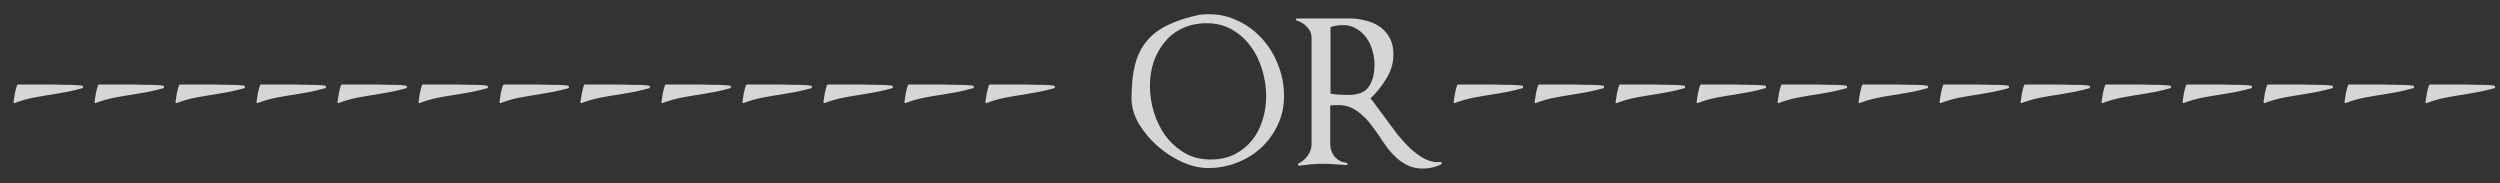 <svg width="150" height="11" viewBox="0 0 150 11" fill="none" xmlns="http://www.w3.org/2000/svg">
<rect x="0" y="0" width="150" height="11" fill="#333333" stroke="none"/>
<path opacity="0.8" d="M4.973 5.282V5.154C4.909 5.133 4.786 5.117 4.605 5.106C4.424 5.096 4.21 5.09 3.965 5.09C3.73 5.08 3.474 5.074 3.197 5.074C2.92 5.074 2.653 5.074 2.397 5.074H1.085C1.042 5.074 1.021 5.09 1.021 5.122C0.968 5.272 0.925 5.432 0.893 5.602C0.861 5.773 0.834 5.944 0.813 6.114C0.813 6.178 0.84 6.2 0.893 6.178C1.256 6.04 1.629 5.933 2.013 5.858C2.397 5.784 2.776 5.72 3.149 5.666C3.458 5.613 3.762 5.56 4.061 5.506C4.37 5.442 4.674 5.368 4.973 5.282ZM9.832 5.282V5.154C9.768 5.133 9.646 5.117 9.464 5.106C9.283 5.096 9.07 5.09 8.824 5.09C8.59 5.08 8.334 5.074 8.056 5.074C7.779 5.074 7.512 5.074 7.256 5.074H5.944C5.902 5.074 5.88 5.09 5.88 5.122C5.827 5.272 5.784 5.432 5.752 5.602C5.72 5.773 5.694 5.944 5.672 6.114C5.672 6.178 5.699 6.2 5.752 6.178C6.115 6.04 6.488 5.933 6.872 5.858C7.256 5.784 7.635 5.72 8.008 5.666C8.318 5.613 8.622 5.56 8.92 5.506C9.23 5.442 9.534 5.368 9.832 5.282ZM14.692 5.282V5.154C14.628 5.133 14.505 5.117 14.324 5.106C14.142 5.096 13.929 5.09 13.684 5.09C13.449 5.08 13.193 5.074 12.916 5.074C12.638 5.074 12.372 5.074 12.116 5.074H10.804C10.761 5.074 10.74 5.09 10.74 5.122C10.686 5.272 10.644 5.432 10.612 5.602C10.58 5.773 10.553 5.944 10.532 6.114C10.532 6.178 10.558 6.2 10.612 6.178C10.974 6.04 11.348 5.933 11.732 5.858C12.116 5.784 12.494 5.72 12.868 5.666C13.177 5.613 13.481 5.56 13.78 5.506C14.089 5.442 14.393 5.368 14.692 5.282ZM19.551 5.282V5.154C19.487 5.133 19.364 5.117 19.183 5.106C19.002 5.096 18.788 5.09 18.543 5.09C18.308 5.08 18.052 5.074 17.775 5.074C17.498 5.074 17.231 5.074 16.975 5.074H15.663C15.62 5.074 15.599 5.09 15.599 5.122C15.546 5.272 15.503 5.432 15.471 5.602C15.439 5.773 15.412 5.944 15.391 6.114C15.391 6.178 15.418 6.2 15.471 6.178C15.834 6.04 16.207 5.933 16.591 5.858C16.975 5.784 17.354 5.72 17.727 5.666C18.036 5.613 18.34 5.56 18.639 5.506C18.948 5.442 19.252 5.368 19.551 5.282ZM24.41 5.282V5.154C24.346 5.133 24.224 5.117 24.042 5.106C23.861 5.096 23.648 5.09 23.402 5.09C23.168 5.08 22.912 5.074 22.634 5.074C22.357 5.074 22.09 5.074 21.834 5.074H20.522C20.48 5.074 20.458 5.09 20.458 5.122C20.405 5.272 20.362 5.432 20.33 5.602C20.298 5.773 20.272 5.944 20.25 6.114C20.25 6.178 20.277 6.2 20.33 6.178C20.693 6.04 21.066 5.933 21.45 5.858C21.834 5.784 22.213 5.72 22.586 5.666C22.896 5.613 23.2 5.56 23.498 5.506C23.808 5.442 24.112 5.368 24.41 5.282ZM29.27 5.282V5.154C29.206 5.133 29.083 5.117 28.902 5.106C28.721 5.096 28.507 5.09 28.262 5.09C28.027 5.08 27.771 5.074 27.494 5.074C27.216 5.074 26.95 5.074 26.694 5.074H25.382C25.339 5.074 25.318 5.09 25.318 5.122C25.265 5.272 25.222 5.432 25.19 5.602C25.158 5.773 25.131 5.944 25.11 6.114C25.11 6.178 25.137 6.2 25.19 6.178C25.552 6.04 25.926 5.933 26.31 5.858C26.694 5.784 27.073 5.72 27.446 5.666C27.755 5.613 28.059 5.56 28.358 5.506C28.667 5.442 28.971 5.368 29.27 5.282ZM34.129 5.282V5.154C34.065 5.133 33.943 5.117 33.761 5.106C33.58 5.096 33.367 5.09 33.121 5.09C32.886 5.08 32.63 5.074 32.353 5.074C32.076 5.074 31.809 5.074 31.553 5.074H30.241C30.198 5.074 30.177 5.09 30.177 5.122C30.124 5.272 30.081 5.432 30.049 5.602C30.017 5.773 29.991 5.944 29.969 6.114C29.969 6.178 29.996 6.2 30.049 6.178C30.412 6.04 30.785 5.933 31.169 5.858C31.553 5.784 31.932 5.72 32.305 5.666C32.614 5.613 32.919 5.56 33.217 5.506C33.526 5.442 33.831 5.368 34.129 5.282ZM38.989 5.282V5.154C38.925 5.133 38.802 5.117 38.621 5.106C38.439 5.096 38.226 5.09 37.981 5.09C37.746 5.08 37.49 5.074 37.213 5.074C36.935 5.074 36.669 5.074 36.413 5.074H35.101C35.058 5.074 35.037 5.09 35.037 5.122C34.983 5.272 34.941 5.432 34.909 5.602C34.877 5.773 34.85 5.944 34.829 6.114C34.829 6.178 34.855 6.2 34.909 6.178C35.271 6.04 35.645 5.933 36.029 5.858C36.413 5.784 36.791 5.72 37.165 5.666C37.474 5.613 37.778 5.56 38.077 5.506C38.386 5.442 38.69 5.368 38.989 5.282ZM43.848 5.282V5.154C43.784 5.133 43.661 5.117 43.48 5.106C43.299 5.096 43.085 5.09 42.84 5.09C42.605 5.08 42.349 5.074 42.072 5.074C41.795 5.074 41.528 5.074 41.272 5.074H39.96C39.917 5.074 39.896 5.09 39.896 5.122C39.843 5.272 39.8 5.432 39.768 5.602C39.736 5.773 39.709 5.944 39.688 6.114C39.688 6.178 39.715 6.2 39.768 6.178C40.131 6.04 40.504 5.933 40.888 5.858C41.272 5.784 41.651 5.72 42.024 5.666C42.333 5.613 42.637 5.56 42.936 5.506C43.245 5.442 43.549 5.368 43.848 5.282ZM48.707 5.282V5.154C48.643 5.133 48.521 5.117 48.339 5.106C48.158 5.096 47.945 5.09 47.699 5.09C47.465 5.08 47.209 5.074 46.931 5.074C46.654 5.074 46.387 5.074 46.131 5.074H44.819C44.777 5.074 44.755 5.09 44.755 5.122C44.702 5.272 44.659 5.432 44.627 5.602C44.595 5.773 44.569 5.944 44.547 6.114C44.547 6.178 44.574 6.2 44.627 6.178C44.99 6.04 45.363 5.933 45.747 5.858C46.131 5.784 46.51 5.72 46.883 5.666C47.193 5.613 47.497 5.56 47.795 5.506C48.105 5.442 48.409 5.368 48.707 5.282ZM53.567 5.282V5.154C53.503 5.133 53.38 5.117 53.199 5.106C53.017 5.096 52.804 5.09 52.559 5.09C52.324 5.08 52.068 5.074 51.791 5.074C51.513 5.074 51.247 5.074 50.991 5.074H49.679C49.636 5.074 49.615 5.09 49.615 5.122C49.561 5.272 49.519 5.432 49.487 5.602C49.455 5.773 49.428 5.944 49.407 6.114C49.407 6.178 49.433 6.2 49.487 6.178C49.849 6.04 50.223 5.933 50.607 5.858C50.991 5.784 51.369 5.72 51.743 5.666C52.052 5.613 52.356 5.56 52.655 5.506C52.964 5.442 53.268 5.368 53.567 5.282ZM58.426 5.282V5.154C58.362 5.133 58.239 5.117 58.058 5.106C57.877 5.096 57.663 5.09 57.418 5.09C57.183 5.08 56.927 5.074 56.65 5.074C56.373 5.074 56.106 5.074 55.85 5.074H54.538C54.495 5.074 54.474 5.09 54.474 5.122C54.421 5.272 54.378 5.432 54.346 5.602C54.314 5.773 54.287 5.944 54.266 6.114C54.266 6.178 54.293 6.2 54.346 6.178C54.709 6.04 55.082 5.933 55.466 5.858C55.85 5.784 56.229 5.72 56.602 5.666C56.911 5.613 57.215 5.56 57.514 5.506C57.823 5.442 58.127 5.368 58.426 5.282ZM63.285 5.282V5.154C63.221 5.133 63.099 5.117 62.917 5.106C62.736 5.096 62.523 5.09 62.277 5.09C62.043 5.08 61.787 5.074 61.509 5.074C61.232 5.074 60.965 5.074 60.709 5.074H59.397C59.355 5.074 59.333 5.09 59.333 5.122C59.28 5.272 59.237 5.432 59.205 5.602C59.173 5.773 59.147 5.944 59.125 6.114C59.125 6.178 59.152 6.2 59.205 6.178C59.568 6.04 59.941 5.933 60.325 5.858C60.709 5.784 61.088 5.72 61.461 5.666C61.771 5.613 62.075 5.56 62.373 5.506C62.683 5.442 62.987 5.368 63.285 5.282ZM77.043 5.778C77.043 5.096 76.915 4.445 76.659 3.826C76.414 3.208 76.072 2.674 75.635 2.226C75.198 1.768 74.686 1.416 74.099 1.17C73.512 0.914 72.878 0.813 72.195 0.866L71.987 0.882C71.23 1.042 70.59 1.25 70.067 1.506C69.544 1.752 69.123 2.072 68.803 2.466C68.483 2.85 68.248 3.325 68.099 3.89C67.96 4.445 67.891 5.112 67.891 5.89C67.891 6.402 68.035 6.909 68.323 7.41C68.622 7.912 68.995 8.36 69.443 8.754C69.891 9.149 70.382 9.469 70.915 9.714C71.459 9.96 71.982 10.082 72.483 10.082C73.091 10.082 73.667 9.976 74.211 9.762C74.766 9.549 75.251 9.25 75.667 8.866C76.083 8.482 76.414 8.029 76.659 7.506C76.915 6.973 77.043 6.397 77.043 5.778ZM75.971 5.762C75.971 6.274 75.896 6.76 75.747 7.218C75.608 7.677 75.395 8.082 75.107 8.434C74.83 8.776 74.483 9.053 74.067 9.266C73.651 9.469 73.171 9.57 72.627 9.57C72.051 9.57 71.539 9.442 71.091 9.186C70.643 8.92 70.259 8.578 69.939 8.162C69.63 7.736 69.395 7.261 69.235 6.738C69.075 6.216 68.995 5.688 68.995 5.154C68.995 4.642 69.07 4.162 69.219 3.714C69.379 3.256 69.603 2.856 69.891 2.514C70.179 2.162 70.531 1.89 70.947 1.698C71.374 1.496 71.859 1.394 72.403 1.394C72.979 1.394 73.486 1.522 73.923 1.778C74.371 2.034 74.744 2.37 75.043 2.786C75.352 3.202 75.582 3.672 75.731 4.194C75.891 4.717 75.971 5.24 75.971 5.762ZM86.518 9.842L86.47 9.714C86.15 9.757 85.836 9.704 85.526 9.554C85.217 9.394 84.918 9.181 84.63 8.914C84.342 8.637 84.065 8.333 83.798 8.002C83.542 7.661 83.297 7.33 83.062 7.01C82.902 6.797 82.753 6.594 82.614 6.402C82.476 6.2 82.348 6.034 82.23 5.906C82.582 5.576 82.897 5.181 83.174 4.722C83.462 4.264 83.606 3.778 83.606 3.266C83.606 2.882 83.532 2.552 83.382 2.274C83.233 1.997 83.036 1.773 82.79 1.602C82.545 1.432 82.262 1.309 81.942 1.234C81.622 1.149 81.297 1.106 80.966 1.106H77.814C77.782 1.106 77.761 1.128 77.75 1.17C77.75 1.202 77.766 1.224 77.798 1.234C78.044 1.298 78.252 1.426 78.422 1.618C78.604 1.8 78.694 2.013 78.694 2.258V8.642C78.694 8.888 78.62 9.117 78.47 9.33C78.321 9.544 78.134 9.704 77.91 9.81C77.878 9.832 77.868 9.864 77.878 9.906C77.9 9.938 77.926 9.949 77.958 9.938C78.204 9.906 78.438 9.88 78.662 9.858C78.897 9.837 79.137 9.826 79.382 9.826C79.628 9.826 79.868 9.837 80.102 9.858C80.348 9.869 80.593 9.885 80.838 9.906V9.778C80.529 9.746 80.278 9.624 80.086 9.41C79.905 9.186 79.814 8.92 79.814 8.61V6.338C79.9 6.317 79.98 6.306 80.054 6.306C80.14 6.306 80.225 6.306 80.31 6.306C80.598 6.306 80.854 6.36 81.078 6.466C81.313 6.573 81.526 6.717 81.718 6.898C81.921 7.069 82.102 7.266 82.262 7.49C82.433 7.704 82.593 7.922 82.742 8.146C82.902 8.392 83.068 8.632 83.238 8.866C83.42 9.101 83.612 9.309 83.814 9.49C84.017 9.672 84.246 9.821 84.502 9.938C84.758 10.056 85.046 10.114 85.366 10.114C85.558 10.114 85.75 10.093 85.942 10.05C86.145 9.997 86.337 9.928 86.518 9.842ZM82.47 3.858C82.47 4.434 82.353 4.888 82.118 5.218C81.894 5.538 81.484 5.698 80.886 5.698C80.705 5.698 80.529 5.693 80.358 5.682C80.188 5.672 80.012 5.65 79.83 5.618V1.634C79.948 1.581 80.07 1.549 80.198 1.538C80.326 1.517 80.454 1.506 80.582 1.506C80.892 1.506 81.164 1.581 81.398 1.73C81.633 1.869 81.83 2.05 81.99 2.274C82.15 2.498 82.268 2.749 82.342 3.026C82.428 3.304 82.47 3.581 82.47 3.858ZM91.379 5.282V5.154C91.315 5.133 91.192 5.117 91.011 5.106C90.83 5.096 90.617 5.09 90.371 5.09C90.136 5.08 89.88 5.074 89.603 5.074C89.326 5.074 89.059 5.074 88.803 5.074H87.491C87.448 5.074 87.427 5.09 87.427 5.122C87.374 5.272 87.331 5.432 87.299 5.602C87.267 5.773 87.24 5.944 87.219 6.114C87.219 6.178 87.246 6.2 87.299 6.178C87.662 6.04 88.035 5.933 88.419 5.858C88.803 5.784 89.182 5.72 89.555 5.666C89.865 5.613 90.168 5.56 90.467 5.506C90.776 5.442 91.081 5.368 91.379 5.282ZM96.239 5.282V5.154C96.175 5.133 96.052 5.117 95.871 5.106C95.689 5.096 95.476 5.09 95.231 5.09C94.996 5.08 94.74 5.074 94.463 5.074C94.185 5.074 93.919 5.074 93.663 5.074H92.351C92.308 5.074 92.287 5.09 92.287 5.122C92.233 5.272 92.191 5.432 92.159 5.602C92.127 5.773 92.1 5.944 92.079 6.114C92.079 6.178 92.105 6.2 92.159 6.178C92.521 6.04 92.895 5.933 93.279 5.858C93.663 5.784 94.041 5.72 94.415 5.666C94.724 5.613 95.028 5.56 95.327 5.506C95.636 5.442 95.94 5.368 96.239 5.282ZM101.098 5.282V5.154C101.034 5.133 100.911 5.117 100.73 5.106C100.549 5.096 100.335 5.09 100.09 5.09C99.855 5.08 99.599 5.074 99.322 5.074C99.045 5.074 98.778 5.074 98.522 5.074H97.21C97.167 5.074 97.146 5.09 97.146 5.122C97.093 5.272 97.05 5.432 97.018 5.602C96.986 5.773 96.959 5.944 96.938 6.114C96.938 6.178 96.965 6.2 97.018 6.178C97.381 6.04 97.754 5.933 98.138 5.858C98.522 5.784 98.901 5.72 99.274 5.666C99.583 5.613 99.887 5.56 100.186 5.506C100.495 5.442 100.799 5.368 101.098 5.282ZM105.957 5.282V5.154C105.893 5.133 105.771 5.117 105.589 5.106C105.408 5.096 105.195 5.09 104.949 5.09C104.715 5.08 104.459 5.074 104.181 5.074C103.904 5.074 103.637 5.074 103.381 5.074H102.069C102.027 5.074 102.005 5.09 102.005 5.122C101.952 5.272 101.909 5.432 101.877 5.602C101.845 5.773 101.819 5.944 101.797 6.114C101.797 6.178 101.824 6.2 101.877 6.178C102.24 6.04 102.613 5.933 102.997 5.858C103.381 5.784 103.76 5.72 104.133 5.666C104.443 5.613 104.747 5.56 105.045 5.506C105.355 5.442 105.659 5.368 105.957 5.282ZM110.817 5.282V5.154C110.753 5.133 110.63 5.117 110.449 5.106C110.267 5.096 110.054 5.09 109.809 5.09C109.574 5.08 109.318 5.074 109.041 5.074C108.763 5.074 108.497 5.074 108.241 5.074H106.929C106.886 5.074 106.865 5.09 106.865 5.122C106.811 5.272 106.769 5.432 106.737 5.602C106.705 5.773 106.678 5.944 106.657 6.114C106.657 6.178 106.683 6.2 106.737 6.178C107.099 6.04 107.473 5.933 107.857 5.858C108.241 5.784 108.619 5.72 108.993 5.666C109.302 5.613 109.606 5.56 109.905 5.506C110.214 5.442 110.518 5.368 110.817 5.282ZM115.676 5.282V5.154C115.612 5.133 115.489 5.117 115.308 5.106C115.127 5.096 114.913 5.09 114.668 5.09C114.433 5.08 114.177 5.074 113.9 5.074C113.623 5.074 113.356 5.074 113.1 5.074H111.788C111.745 5.074 111.724 5.09 111.724 5.122C111.671 5.272 111.628 5.432 111.596 5.602C111.564 5.773 111.537 5.944 111.516 6.114C111.516 6.178 111.543 6.2 111.596 6.178C111.959 6.04 112.332 5.933 112.716 5.858C113.1 5.784 113.479 5.72 113.852 5.666C114.161 5.613 114.465 5.56 114.764 5.506C115.073 5.442 115.377 5.368 115.676 5.282ZM120.535 5.282V5.154C120.471 5.133 120.349 5.117 120.167 5.106C119.986 5.096 119.773 5.09 119.527 5.09C119.293 5.08 119.037 5.074 118.759 5.074C118.482 5.074 118.215 5.074 117.959 5.074H116.647C116.605 5.074 116.583 5.09 116.583 5.122C116.53 5.272 116.487 5.432 116.455 5.602C116.423 5.773 116.397 5.944 116.375 6.114C116.375 6.178 116.402 6.2 116.455 6.178C116.818 6.04 117.191 5.933 117.575 5.858C117.959 5.784 118.338 5.72 118.711 5.666C119.021 5.613 119.325 5.56 119.623 5.506C119.933 5.442 120.237 5.368 120.535 5.282ZM125.395 5.282V5.154C125.331 5.133 125.208 5.117 125.027 5.106C124.845 5.096 124.632 5.09 124.387 5.09C124.152 5.08 123.896 5.074 123.619 5.074C123.341 5.074 123.075 5.074 122.819 5.074H121.507C121.464 5.074 121.443 5.09 121.443 5.122C121.389 5.272 121.347 5.432 121.315 5.602C121.283 5.773 121.256 5.944 121.235 6.114C121.235 6.178 121.261 6.2 121.315 6.178C121.677 6.04 122.051 5.933 122.435 5.858C122.819 5.784 123.197 5.72 123.571 5.666C123.88 5.613 124.184 5.56 124.483 5.506C124.792 5.442 125.096 5.368 125.395 5.282ZM130.254 5.282V5.154C130.19 5.133 130.068 5.117 129.886 5.106C129.705 5.096 129.492 5.09 129.246 5.09C129.012 5.08 128.756 5.074 128.478 5.074C128.201 5.074 127.934 5.074 127.678 5.074H126.366C126.324 5.074 126.302 5.09 126.302 5.122C126.249 5.272 126.206 5.432 126.174 5.602C126.142 5.773 126.116 5.944 126.094 6.114C126.094 6.178 126.121 6.2 126.174 6.178C126.537 6.04 126.91 5.933 127.294 5.858C127.678 5.784 128.057 5.72 128.43 5.666C128.74 5.613 129.044 5.56 129.342 5.506C129.652 5.442 129.956 5.368 130.254 5.282ZM135.114 5.282V5.154C135.05 5.133 134.927 5.117 134.746 5.106C134.564 5.096 134.351 5.09 134.106 5.09C133.871 5.08 133.615 5.074 133.338 5.074C133.06 5.074 132.794 5.074 132.538 5.074H131.226C131.183 5.074 131.162 5.09 131.162 5.122C131.108 5.272 131.066 5.432 131.034 5.602C131.002 5.773 130.975 5.944 130.954 6.114C130.954 6.178 130.98 6.2 131.034 6.178C131.396 6.04 131.77 5.933 132.154 5.858C132.538 5.784 132.916 5.72 133.29 5.666C133.599 5.613 133.903 5.56 134.202 5.506C134.511 5.442 134.815 5.368 135.114 5.282ZM139.973 5.282V5.154C139.909 5.133 139.786 5.117 139.605 5.106C139.424 5.096 139.21 5.09 138.965 5.09C138.73 5.08 138.474 5.074 138.197 5.074C137.92 5.074 137.653 5.074 137.397 5.074H136.085C136.042 5.074 136.021 5.09 136.021 5.122C135.968 5.272 135.925 5.432 135.893 5.602C135.861 5.773 135.834 5.944 135.813 6.114C135.813 6.178 135.84 6.2 135.893 6.178C136.256 6.04 136.629 5.933 137.013 5.858C137.397 5.784 137.776 5.72 138.149 5.666C138.458 5.613 138.762 5.56 139.061 5.506C139.37 5.442 139.674 5.368 139.973 5.282ZM144.832 5.282V5.154C144.768 5.133 144.646 5.117 144.464 5.106C144.283 5.096 144.07 5.09 143.824 5.09C143.59 5.08 143.334 5.074 143.056 5.074C142.779 5.074 142.512 5.074 142.256 5.074H140.944C140.902 5.074 140.88 5.09 140.88 5.122C140.827 5.272 140.784 5.432 140.752 5.602C140.72 5.773 140.694 5.944 140.672 6.114C140.672 6.178 140.699 6.2 140.752 6.178C141.115 6.04 141.488 5.933 141.872 5.858C142.256 5.784 142.635 5.72 143.008 5.666C143.318 5.613 143.622 5.56 143.92 5.506C144.23 5.442 144.534 5.368 144.832 5.282ZM149.692 5.282V5.154C149.628 5.133 149.505 5.117 149.324 5.106C149.142 5.096 148.929 5.09 148.684 5.09C148.449 5.08 148.193 5.074 147.916 5.074C147.638 5.074 147.372 5.074 147.116 5.074H145.804C145.761 5.074 145.74 5.09 145.74 5.122C145.686 5.272 145.644 5.432 145.612 5.602C145.58 5.773 145.553 5.944 145.532 6.114C145.532 6.178 145.558 6.2 145.612 6.178C145.974 6.04 146.348 5.933 146.732 5.858C147.116 5.784 147.494 5.72 147.868 5.666C148.177 5.613 148.481 5.56 148.78 5.506C149.089 5.442 149.393 5.368 149.692 5.282Z" fill="white"/>
</svg>
